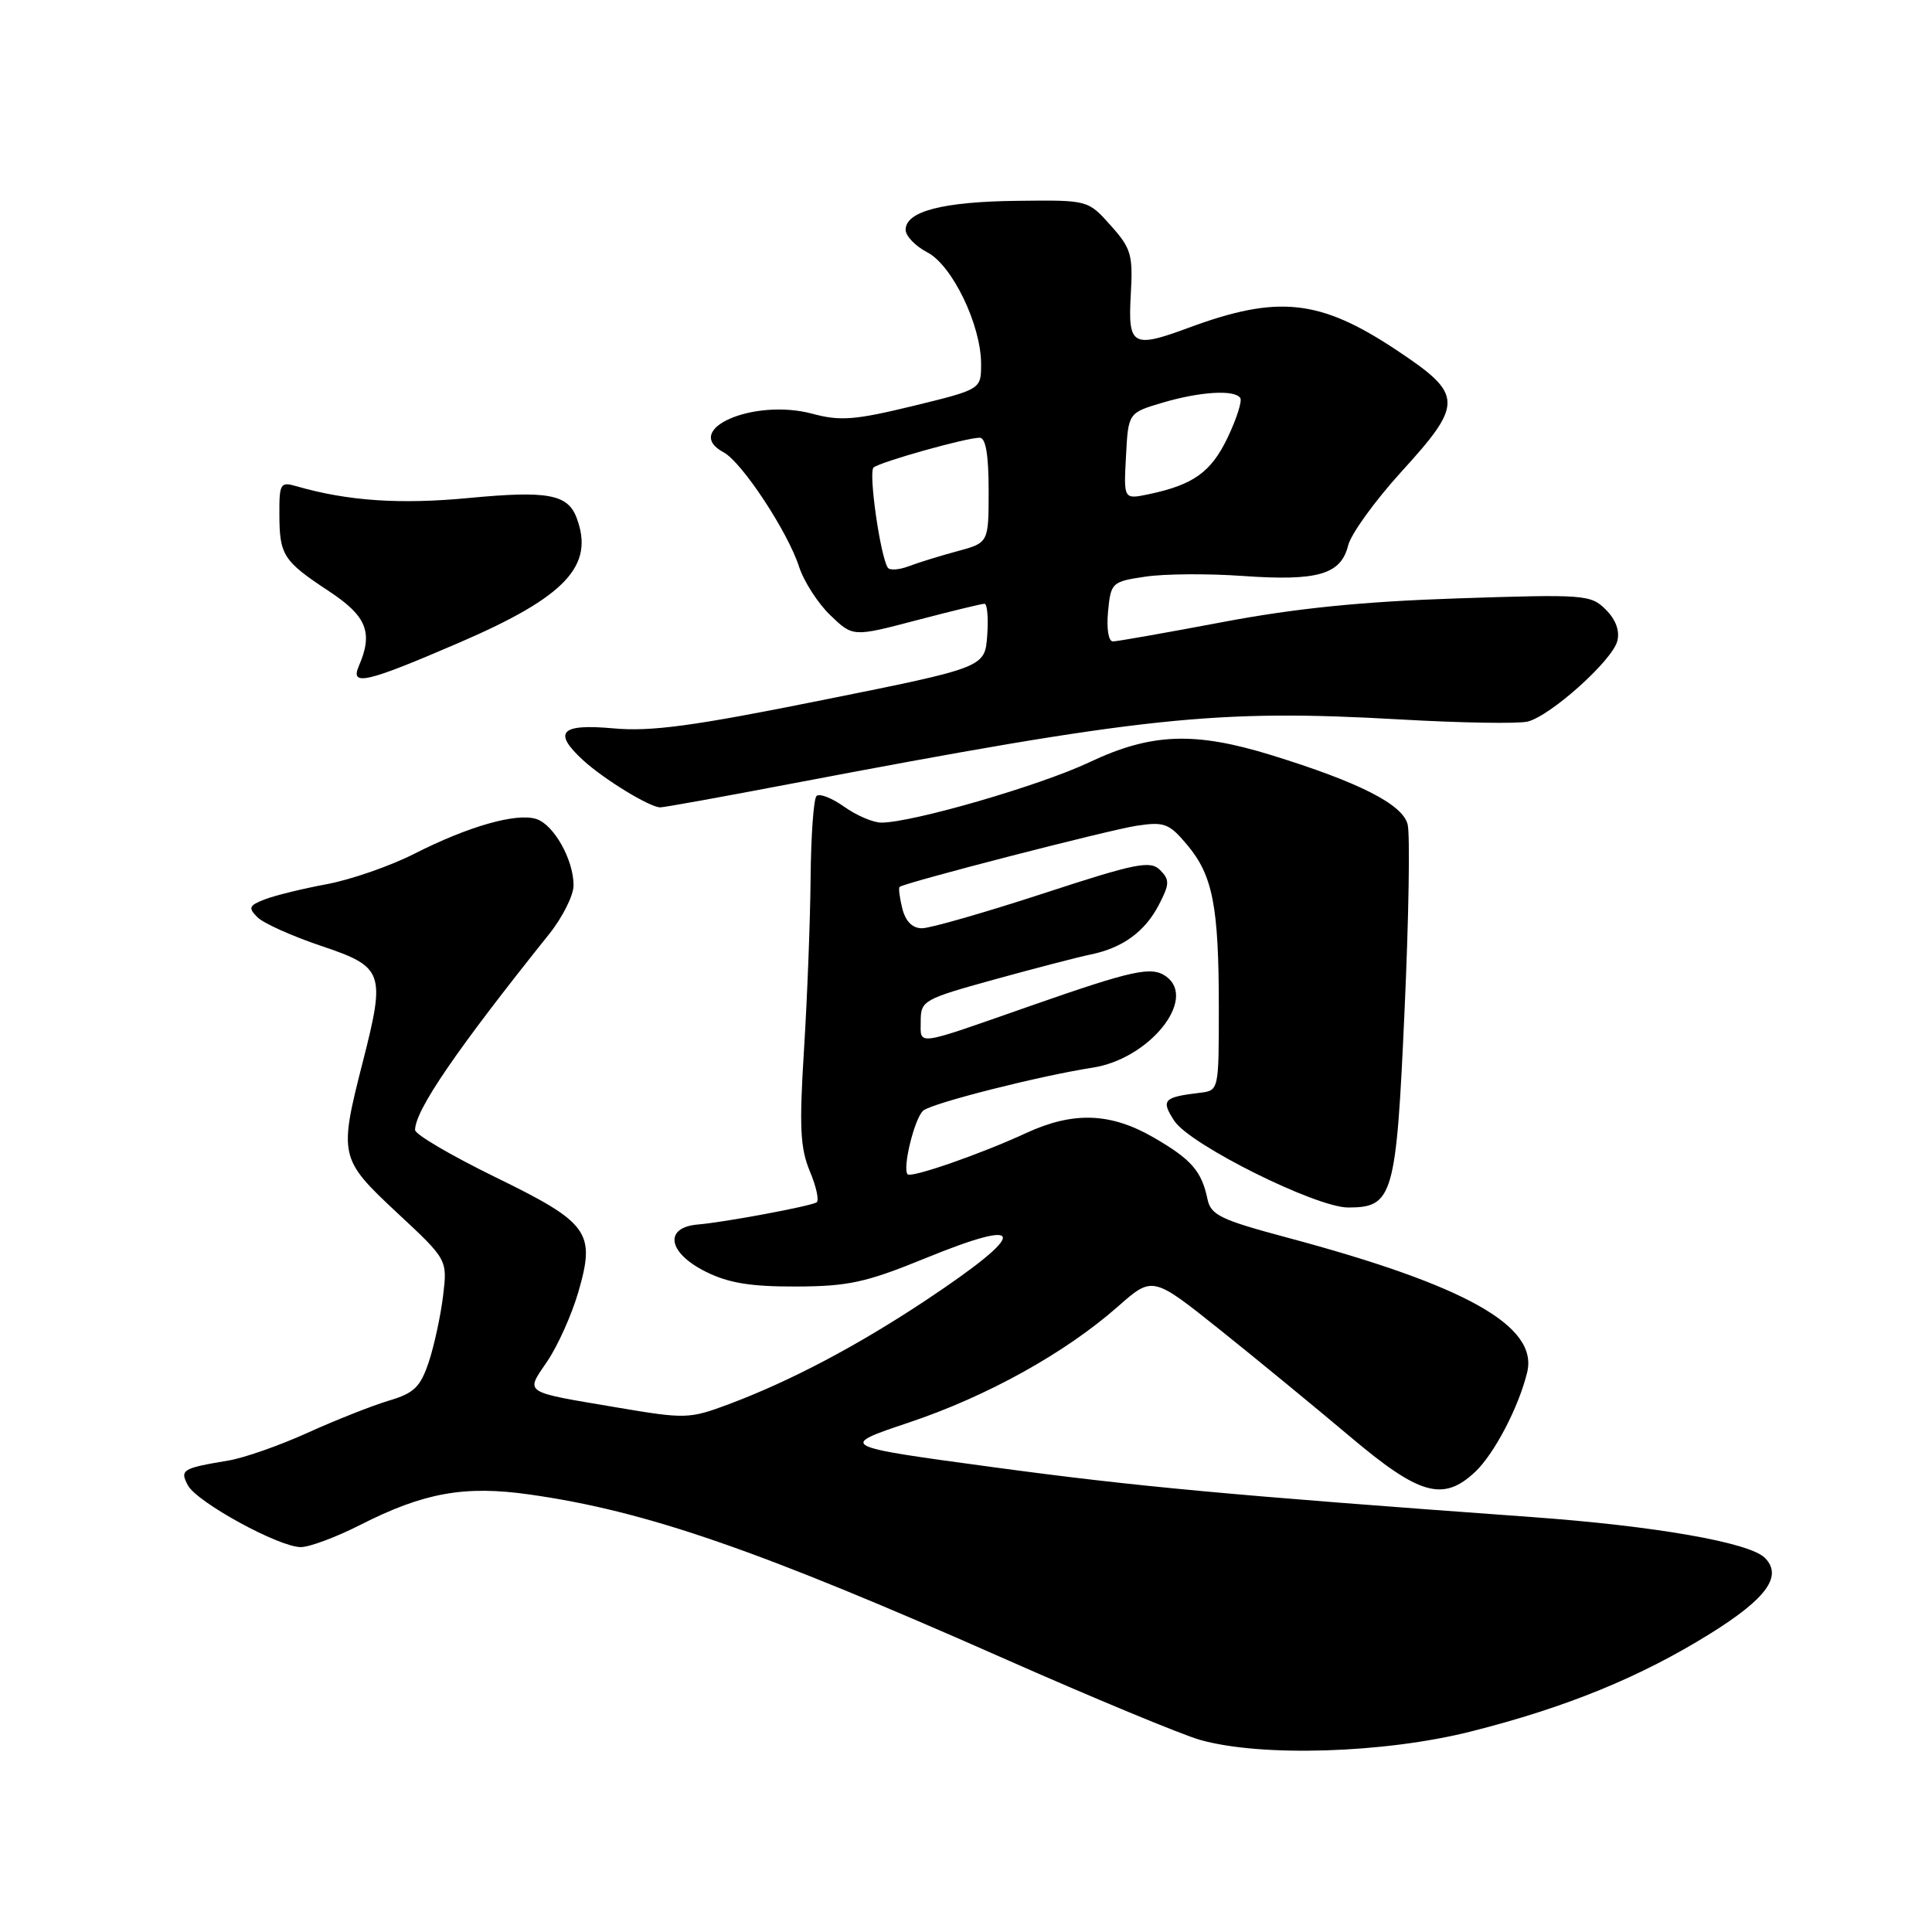 <?xml version="1.0" encoding="UTF-8" standalone="no"?>
<!DOCTYPE svg PUBLIC "-//W3C//DTD SVG 1.1//EN" "http://www.w3.org/Graphics/SVG/1.1/DTD/svg11.dtd" >
<svg xmlns="http://www.w3.org/2000/svg" xmlns:xlink="http://www.w3.org/1999/xlink" version="1.1" viewBox="0 0 256 256">
 <g >
 <path fill="currentColor"
d=" M 194.87 229.44 C 207.56 226.24 217.36 222.23 226.67 216.43 C 234.11 211.79 236.24 208.82 233.85 206.42 C 231.82 204.39 219.33 202.20 203.00 201.02 C 162.86 198.11 150.61 196.98 131.68 194.42 C 111.08 191.63 111.08 191.63 120.41 188.50 C 130.78 185.03 141.12 179.29 148.11 173.14 C 152.72 169.07 152.72 169.07 161.61 176.17 C 166.50 180.08 174.24 186.44 178.82 190.30 C 188.08 198.13 191.22 199.02 195.46 195.04 C 198.00 192.65 201.25 186.43 202.36 181.83 C 203.83 175.70 194.23 170.32 170.50 163.97 C 161.75 161.63 160.44 161.00 160.00 158.90 C 159.22 155.16 157.86 153.61 152.82 150.70 C 147.15 147.43 142.20 147.26 136.00 150.12 C 130.05 152.88 120.77 156.11 120.27 155.60 C 119.53 154.86 121.20 148.08 122.35 147.15 C 123.60 146.14 137.85 142.54 144.78 141.47 C 152.27 140.32 158.66 132.41 154.54 129.40 C 152.61 127.99 150.18 128.52 136.50 133.30 C 121.05 138.71 122.00 138.58 122.00 135.31 C 122.00 132.59 122.35 132.39 131.75 129.79 C 137.11 128.31 142.85 126.82 144.50 126.48 C 148.77 125.60 151.71 123.46 153.57 119.87 C 154.99 117.13 155.00 116.57 153.71 115.28 C 152.42 113.99 150.55 114.36 138.18 118.41 C 130.45 120.93 123.25 123.00 122.17 123.00 C 120.90 123.00 119.99 122.09 119.56 120.38 C 119.20 118.94 119.04 117.65 119.20 117.52 C 119.89 116.95 146.83 110.00 150.58 109.42 C 154.27 108.86 154.90 109.09 157.29 111.93 C 160.70 115.98 161.50 120.07 161.50 133.50 C 161.50 144.49 161.50 144.50 159.00 144.80 C 154.14 145.38 153.80 145.76 155.61 148.53 C 157.68 151.69 174.37 160.00 178.64 160.00 C 184.59 160.00 185.01 158.54 186.11 133.92 C 186.67 121.65 186.85 110.54 186.52 109.24 C 185.86 106.58 180.12 103.66 168.47 100.06 C 158.26 96.91 152.52 97.13 144.31 101.02 C 137.79 104.10 120.89 109.00 116.78 109.00 C 115.69 109.00 113.48 108.05 111.85 106.89 C 110.22 105.73 108.57 105.09 108.19 105.48 C 107.81 105.86 107.46 110.74 107.41 116.33 C 107.36 121.93 106.97 132.12 106.54 139.00 C 105.89 149.35 106.03 152.14 107.32 155.23 C 108.18 157.28 108.57 159.12 108.19 159.33 C 107.19 159.87 96.02 161.95 92.50 162.25 C 87.93 162.63 88.46 165.98 93.50 168.50 C 96.52 170.01 99.46 170.49 105.50 170.47 C 112.38 170.45 114.75 169.93 122.45 166.79 C 136.27 161.13 136.37 163.19 122.70 172.28 C 113.57 178.34 104.74 183.00 96.58 186.06 C 91.34 188.02 90.82 188.03 81.83 186.51 C 69.12 184.36 69.60 184.68 72.53 180.36 C 73.91 178.32 75.76 174.20 76.63 171.21 C 78.94 163.25 78.06 162.04 65.54 155.93 C 59.74 153.09 55.00 150.31 55.00 149.73 C 55.00 147.12 60.48 139.12 72.75 123.79 C 74.54 121.56 76.00 118.64 76.00 117.31 C 76.00 113.91 73.38 109.26 71.06 108.52 C 68.42 107.68 62.06 109.49 54.94 113.11 C 51.72 114.75 46.47 116.57 43.29 117.16 C 40.10 117.75 36.41 118.66 35.09 119.17 C 32.99 119.98 32.86 120.29 34.11 121.54 C 34.90 122.33 38.69 124.04 42.53 125.33 C 50.87 128.13 51.11 128.82 48.05 140.79 C 44.89 153.18 44.98 153.57 52.63 160.71 C 59.29 166.91 59.29 166.91 58.71 171.71 C 58.39 174.34 57.54 178.28 56.82 180.46 C 55.70 183.80 54.88 184.60 51.50 185.60 C 49.30 186.26 44.47 188.17 40.76 189.85 C 37.06 191.53 32.33 193.19 30.26 193.53 C 24.14 194.55 23.80 194.76 24.90 196.82 C 26.10 199.06 36.96 205.00 39.86 205.00 C 41.00 205.00 44.55 203.68 47.73 202.06 C 56.15 197.78 61.57 196.80 70.18 198.03 C 85.60 200.21 100.42 205.34 133.00 219.75 C 144.82 224.98 156.53 229.83 159.00 230.54 C 167.06 232.83 183.39 232.33 194.87 229.44 Z  M 104.50 103.91 C 151.65 94.94 161.10 93.94 185.52 95.33 C 193.59 95.79 201.20 95.92 202.43 95.61 C 205.48 94.84 213.63 87.53 214.30 84.95 C 214.65 83.60 214.11 82.11 212.78 80.78 C 210.79 78.79 209.99 78.73 193.10 79.29 C 180.49 79.71 171.67 80.60 162.00 82.43 C 154.57 83.83 148.04 84.99 147.47 84.99 C 146.88 85.00 146.61 83.33 146.82 81.05 C 147.19 77.19 147.32 77.07 151.76 76.41 C 154.27 76.03 160.09 75.99 164.71 76.32 C 174.60 77.02 177.68 76.12 178.63 72.29 C 179.01 70.75 182.18 66.37 185.66 62.54 C 193.96 53.43 193.92 52.29 185.09 46.42 C 174.90 39.64 169.37 39.04 157.50 43.43 C 150.08 46.18 149.45 45.83 149.83 39.11 C 150.14 33.74 149.90 32.92 147.16 29.86 C 144.16 26.50 144.16 26.50 134.83 26.61 C 124.92 26.72 120.00 28.00 120.00 30.45 C 120.00 31.27 121.29 32.61 122.86 33.43 C 126.18 35.14 130.00 43.07 130.00 48.23 C 130.00 51.59 130.00 51.59 120.99 53.79 C 113.29 55.66 111.34 55.82 107.63 54.82 C 99.85 52.74 90.26 56.93 95.89 59.94 C 98.30 61.23 104.37 70.43 105.88 75.09 C 106.52 77.06 108.39 79.96 110.03 81.53 C 113.02 84.40 113.02 84.40 121.40 82.20 C 126.01 80.99 130.08 80.00 130.45 80.00 C 130.82 80.00 130.98 81.90 130.81 84.22 C 130.50 88.44 130.50 88.44 109.00 92.76 C 91.83 96.22 86.24 96.97 81.25 96.51 C 74.27 95.88 73.21 97.00 77.25 100.72 C 80.01 103.26 86.14 107.00 87.50 106.98 C 88.05 106.97 95.70 105.59 104.50 103.91 Z  M 60.93 85.12 C 75.01 79.04 78.83 74.94 76.38 68.55 C 75.20 65.49 72.52 65.00 62.20 65.98 C 52.97 66.86 46.08 66.39 39.25 64.42 C 37.16 63.81 37.00 64.08 37.02 68.13 C 37.03 73.58 37.53 74.34 43.59 78.34 C 48.60 81.64 49.47 83.81 47.55 88.25 C 46.36 90.98 48.53 90.47 60.93 85.12 Z  M 117.63 75.21 C 116.62 73.58 115.06 62.55 115.75 61.95 C 116.61 61.21 128.02 58.00 129.82 58.00 C 130.61 58.00 131.00 60.26 131.00 64.96 C 131.00 71.92 131.00 71.92 126.88 73.03 C 124.61 73.64 121.70 74.54 120.41 75.03 C 119.12 75.52 117.87 75.60 117.63 75.21 Z  M 149.20 60.45 C 149.50 54.71 149.50 54.71 154.00 53.37 C 159.01 51.88 163.64 51.60 164.35 52.75 C 164.60 53.17 163.84 55.53 162.66 58.00 C 160.47 62.57 158.13 64.24 152.20 65.49 C 148.89 66.18 148.89 66.18 149.20 60.45 Z "/>
</g>
</svg>